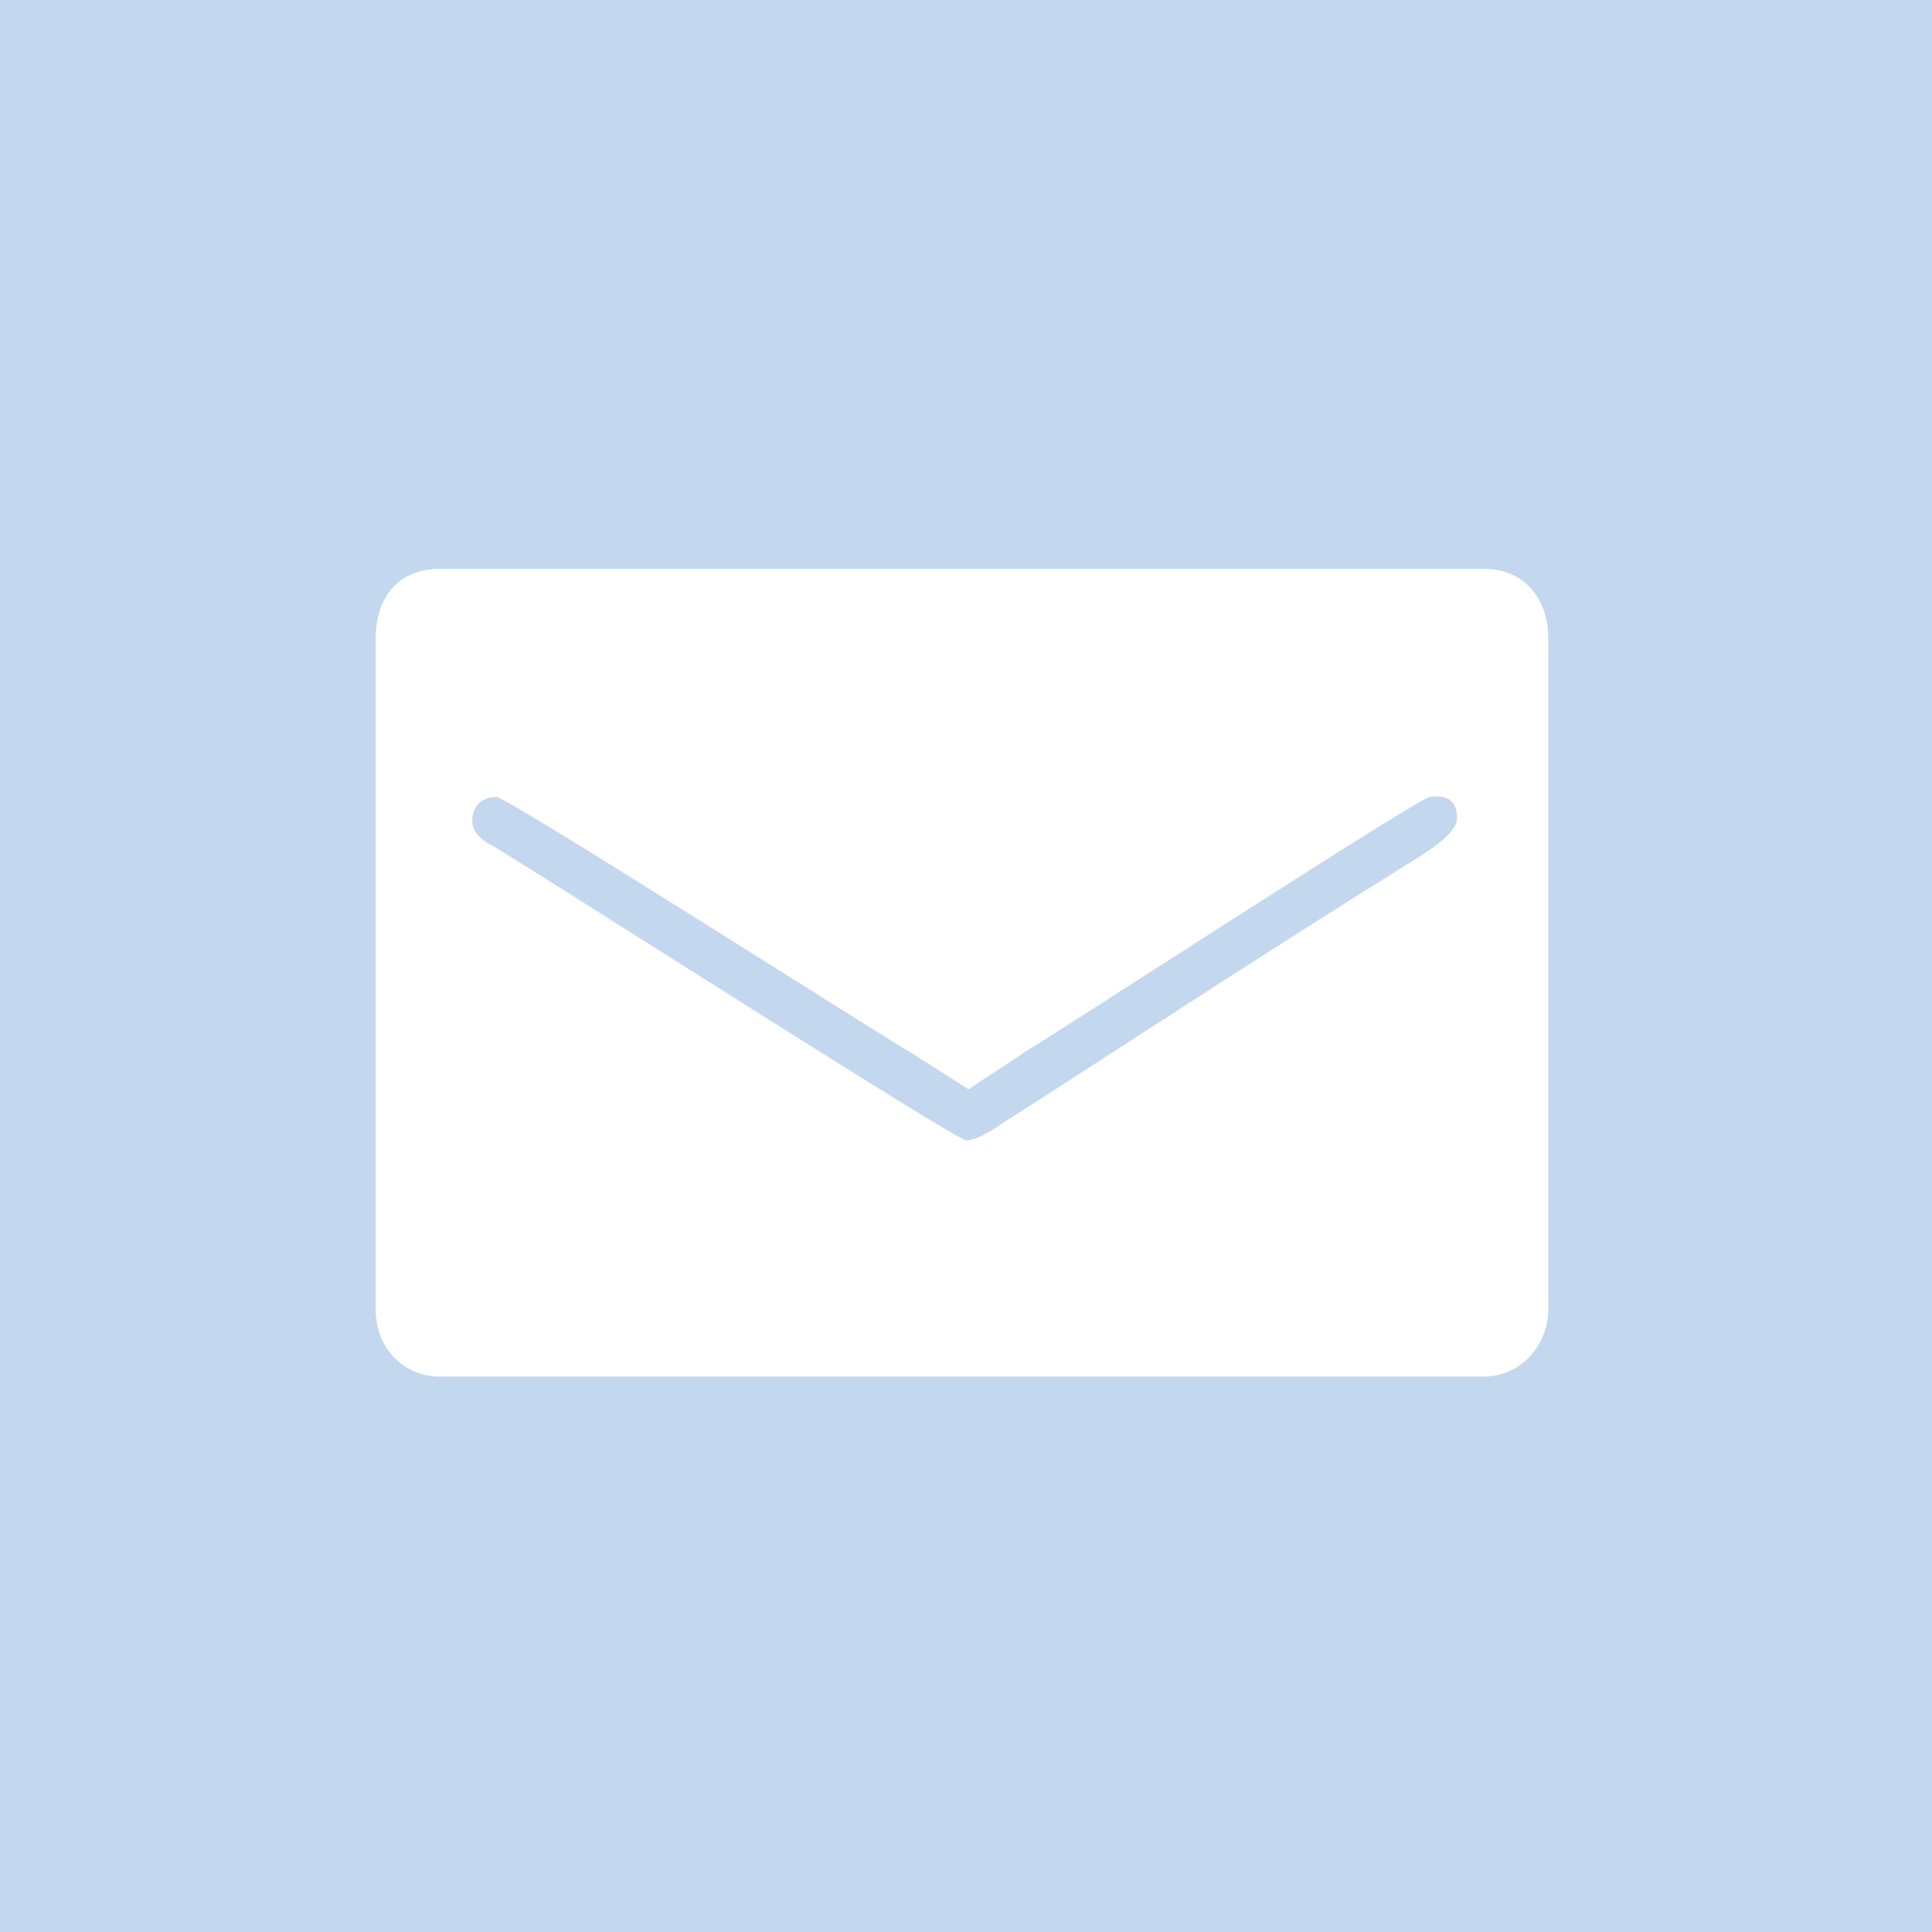 <?xml version="1.0" encoding="utf-8"?>
<!-- Generator: Adobe Illustrator 22.1.0, SVG Export Plug-In . SVG Version: 6.00 Build 0)  -->
<svg version="1.1" id="Layer_1" xmlns="http://www.w3.org/2000/svg" xmlns:xlink="http://www.w3.org/1999/xlink" x="0px" y="0px"
	 viewBox="0 0 72 72" style="enable-background:new 0 0 72 72;" xml:space="preserve">
<style type="text/css">
	.st0{fill:#C3D7EE;}
</style>
<path class="st0" d="M54.3,30.5c0,0.6-1.2,1.3-2,1.8c-5,3.1-10,6.4-15,9.6c-0.3,0.2-0.9,0.6-1.3,0.6c-0.5-0.1-14.9-9.3-17.5-10.9
	c-0.4-0.2-0.9-0.5-0.9-1c0-0.6,0.4-0.9,0.9-0.9c0.4,0,14.5,9,15.4,9.5l2.2,1.4c0.7-0.5,1.4-0.9,2.1-1.4c1.5-0.9,14.7-9.5,15.1-9.5
	C54,29.6,54.3,29.9,54.3,30.5z"/>
<path class="st0" d="M0,0v72h72V0H0z M57.7,48.8c0,1.3-1,2.5-2.4,2.5H16.4c-1.4,0-2.4-1.1-2.4-2.5v-25c0-1.5,0.8-2.6,2.4-2.6h38.9
	c1.5,0,2.4,1.1,2.4,2.6C57.7,23.8,57.7,48.8,57.7,48.8z"/>
</svg>
